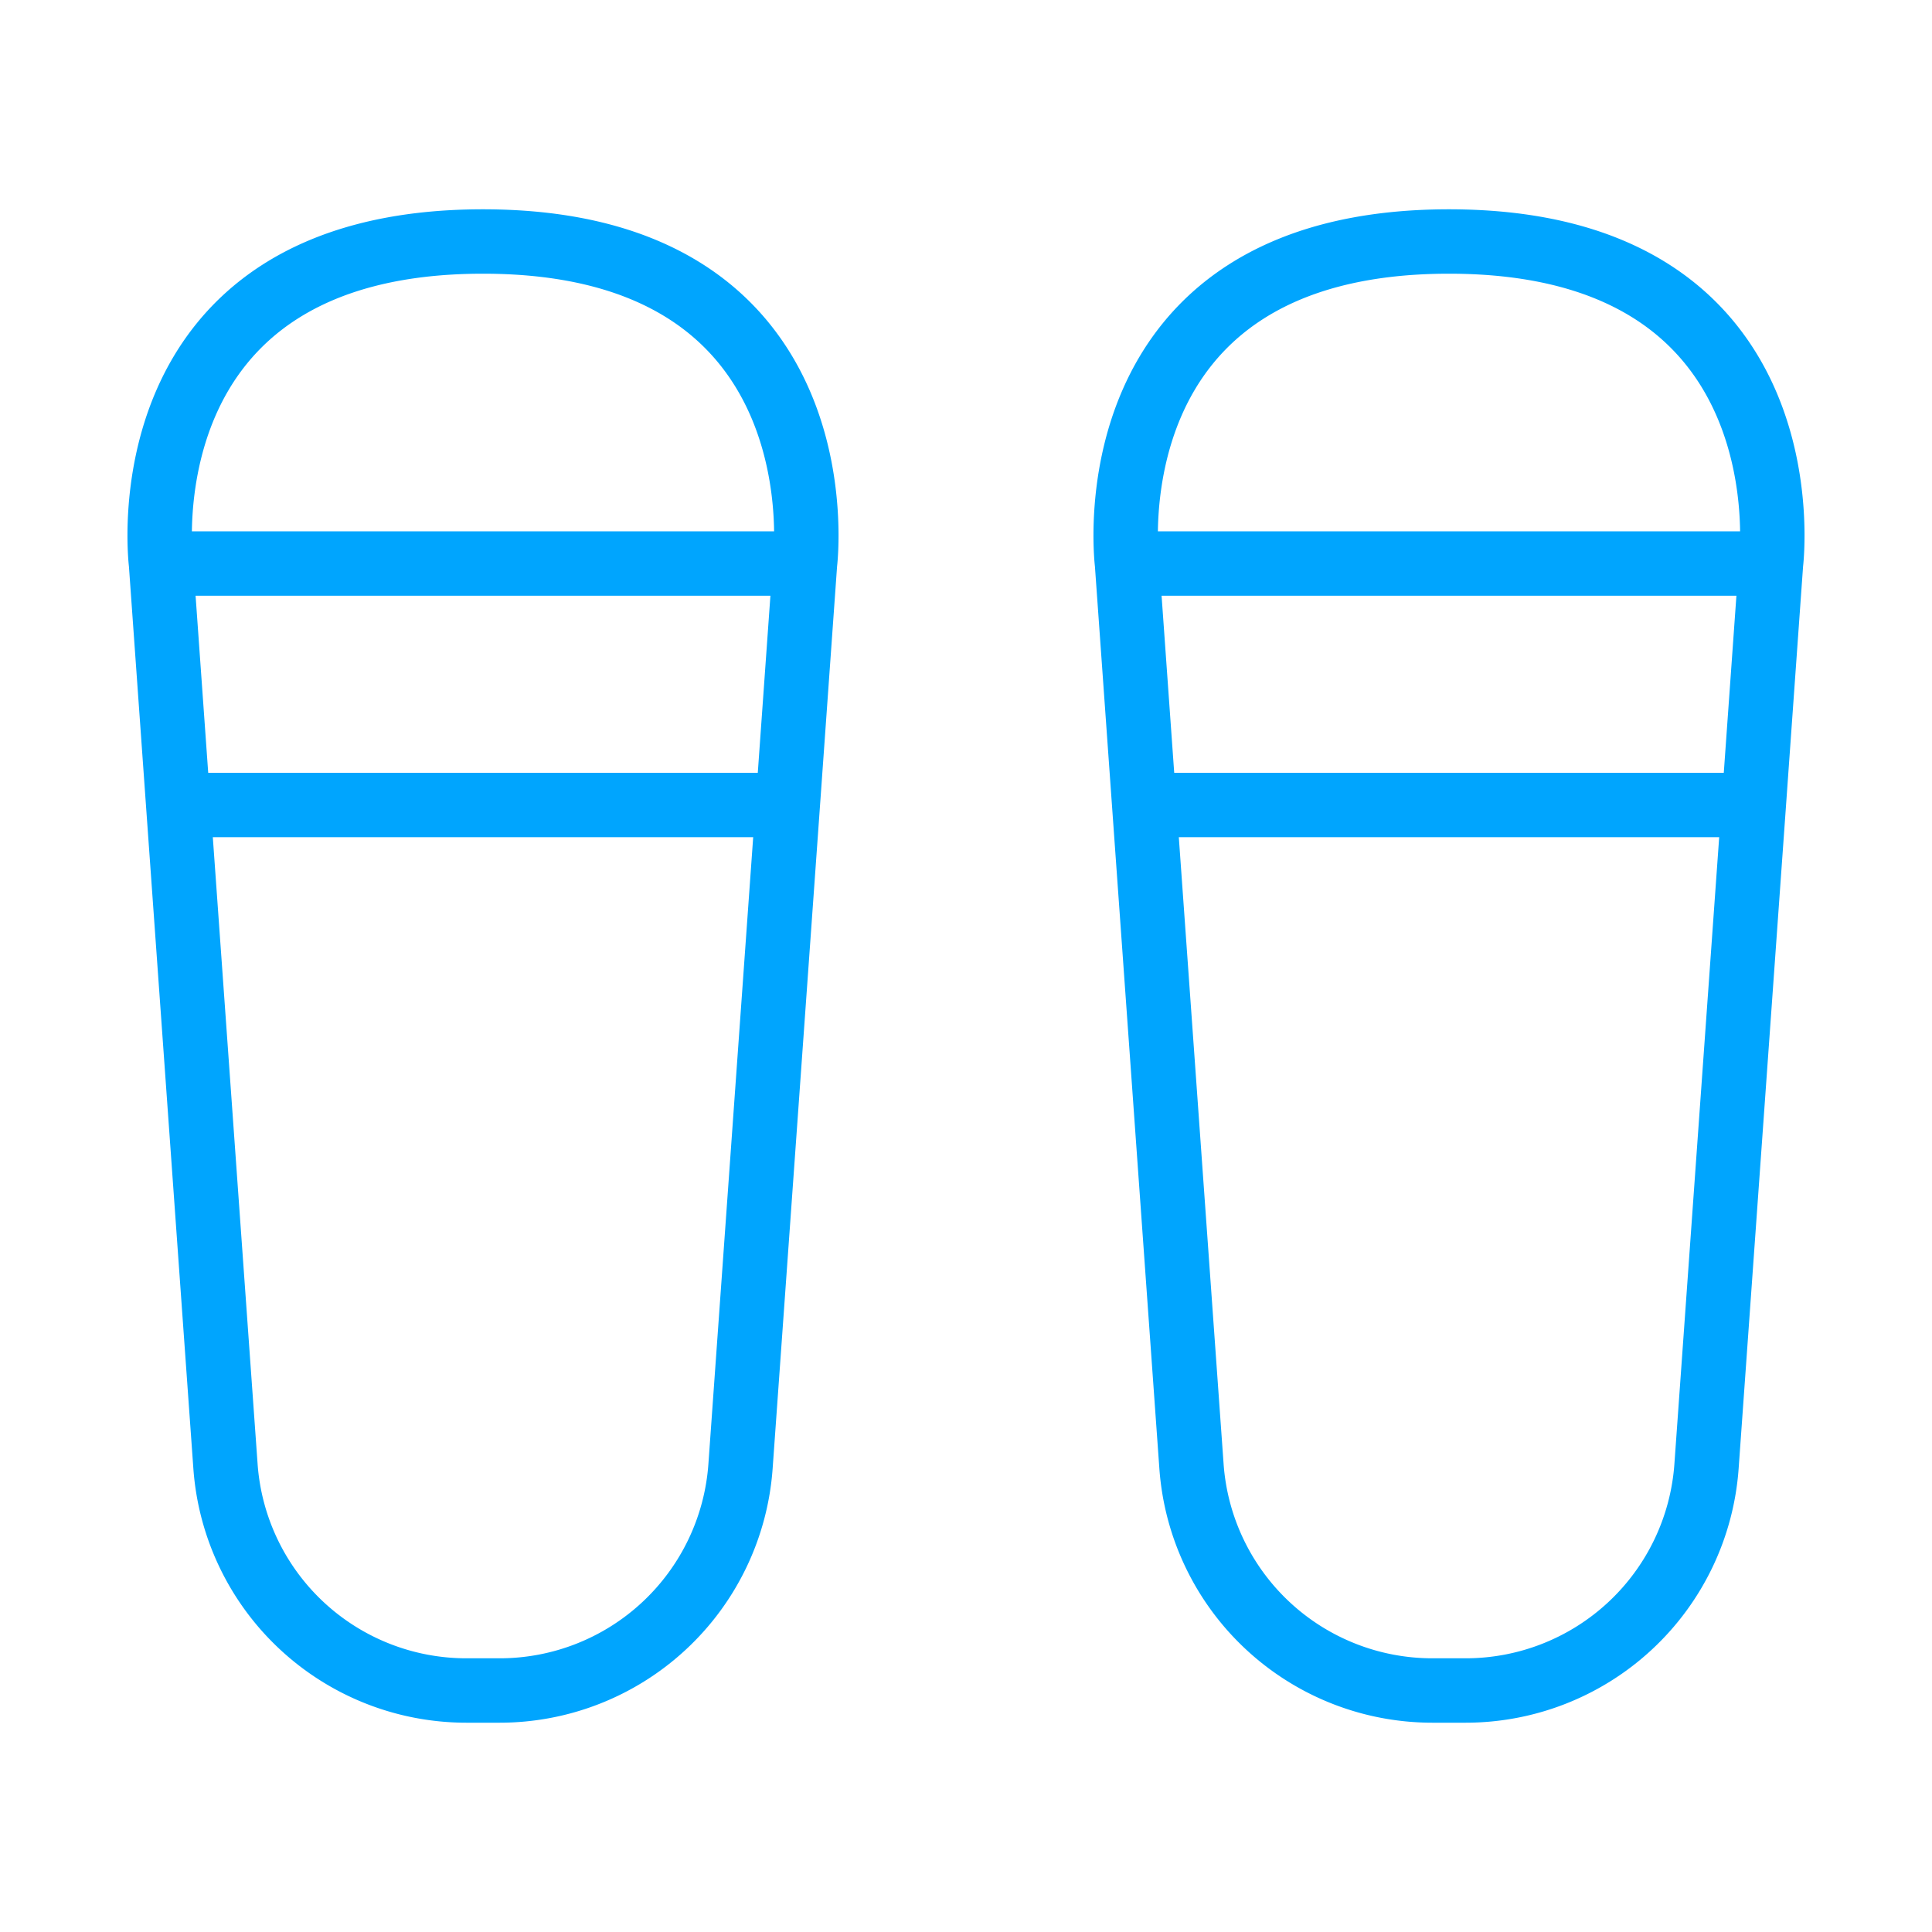 <?xml version="1.0" encoding="UTF-8"?><svg xmlns="http://www.w3.org/2000/svg" width="64px" height="64px" fill="none" stroke-width="0.8" viewBox="0 0 24 24" color="#00a5fe"><path stroke="#00a5fe" stroke-width="0.8" stroke-linecap="round" stroke-linejoin="round" d="M22 7s.5-4-4-4-4 4-4 4m8 0h-8m8 0-.214 3M14 7l.214 3m7.572 0-.587 8.214A3 3 0 0 1 18.207 21h-.414a3 3 0 0 1-2.992-2.786L14.214 10m7.572 0h-7.572M10 7s.5-4-4-4-4 4-4 4m8 0H2m8 0-.214 3M2 7l.214 3m7.572 0-.587 8.214A3 3 0 0 1 6.207 21h-.414a3 3 0 0 1-2.992-2.786L2.214 10m7.572 0H2.214"></path></svg>